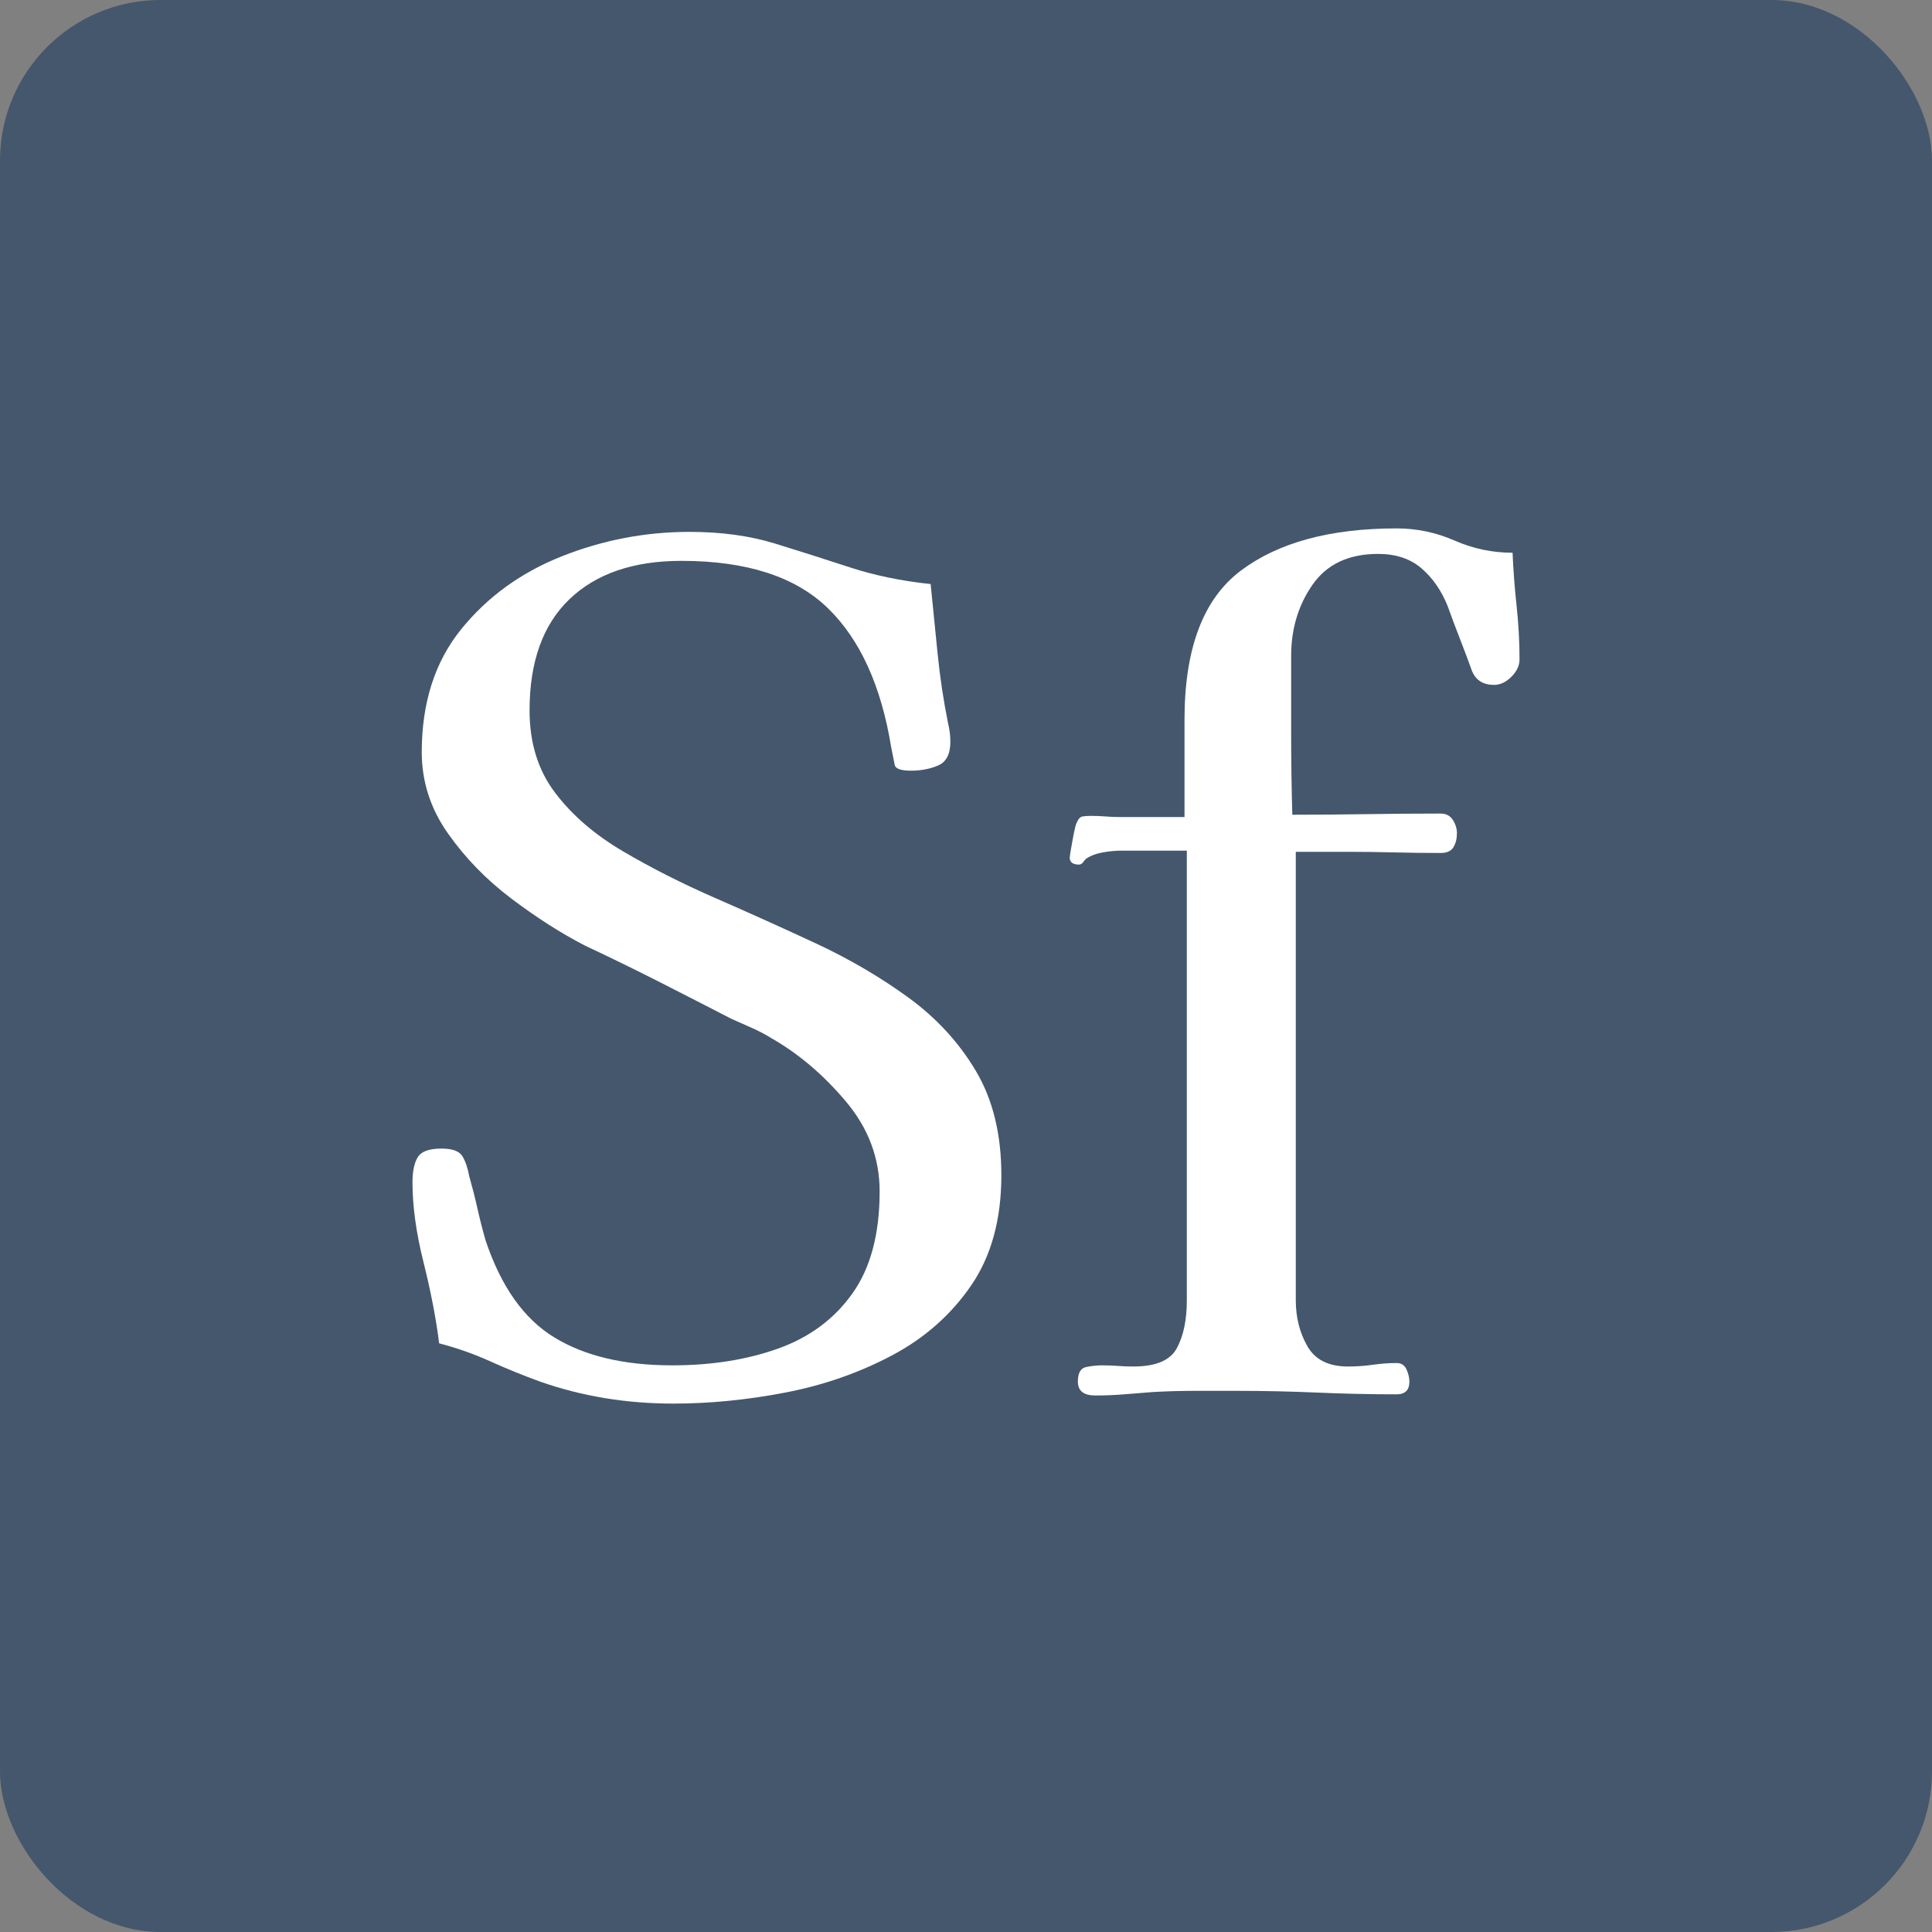 <?xml version="1.0" encoding="UTF-8"?>
<svg id="Layer_2" data-name="Layer 2" xmlns="http://www.w3.org/2000/svg" viewBox="0 0 1000 1000">
  <rect x="0" y="0" width="1000" height="1000" fill="#808080" stroke="none"/>
  <defs>
    <style>
      .cls-1 {
        fill: #fff;
      }

      .cls-1, .cls-2 {
        stroke-width: 0px;
      }

      .cls-2 {
        fill: #44576d;
      }
    </style>
  </defs>
  <g id="Layer_1-2" data-name="Layer 1">
    <rect class="cls-2" width="1000" height="1000" rx="83.13" ry="83.13"/>
    <g>
      <path class="cls-1" d="m518.3,608.3c0,22.8-5.2,41.8-15.6,57-10.41,15.21-24.1,27.3-41.1,36.3-17.01,9-35.4,15.4-55.2,19.2-19.8,3.8-39.1,5.7-57.9,5.7-24.4,0-47.4-3.81-69-11.4-8.8-3.2-17.4-6.69-25.8-10.5-8.4-3.8-17.2-6.9-26.4-9.3-1.6-12.8-4.3-26.79-8.1-42-3.81-15.2-5.7-29-5.7-41.4,0-5.6.9-9.9,2.7-12.9s5.9-4.5,12.3-4.5c5.6,0,9.2,1.3,10.8,3.9,1.59,2.61,2.79,6.1,3.6,10.5,1.59,5.61,3,11.1,4.2,16.5,1.2,5.4,2.6,10.9,4.2,16.5,8,24,19.89,40.8,35.7,50.4,15.8,9.6,36.09,14.4,60.9,14.4,20.4,0,38.7-2.9,54.9-8.7,16.2-5.79,29-15.3,38.4-28.5,9.39-13.2,14.1-30.8,14.1-52.8,0-17.19-5.8-32.7-17.4-46.5-11.61-13.8-24.4-24.69-38.4-32.7-3.21-2-6.6-3.8-10.2-5.4-3.6-1.59-7.2-3.2-10.8-4.8-12.4-6.39-24.9-12.8-37.5-19.2-12.6-6.39-25.3-12.6-38.1-18.6-12.4-6.39-25.11-14.49-38.1-24.3-13-9.8-24-21.09-33-33.9-9-12.8-13.5-26.79-13.5-42,0-25.59,6.8-46.8,20.4-63.6,13.59-16.8,30.99-29.4,52.2-37.8,21.2-8.4,43.2-12.6,66-12.6,16.4,0,31.1,2.01,44.1,6,12.99,4,25.89,8.1,38.7,12.3,12.8,4.2,26.79,7.11,42,8.7,1.2,12,2.4,24,3.6,36s3,24,5.4,36c.39,1.6.69,3.21.9,4.8.2,1.6.3,3.21.3,4.8,0,6.4-2.1,10.5-6.3,12.3-4.2,1.8-8.91,2.7-14.1,2.7s-8.01-.99-8.4-3c-.4-2-1-5-1.8-9-5.2-32-16.2-56.1-33-72.3s-42-24.3-75.6-24.3c-24.81,0-44.1,6.6-57.9,19.8-13.8,13.2-20.7,32.4-20.7,57.6,0,16.8,4.4,31,13.2,42.6,8.79,11.61,20.49,21.7,35.1,30.3,14.6,8.61,30.6,16.71,48,24.3,17.4,7.6,34.7,15.4,51.9,23.4,17.19,8.01,33.09,17.31,47.7,27.9,14.6,10.6,26.3,23.31,35.1,38.1,8.79,14.8,13.2,32.8,13.2,54Z"/>
      <path class="cls-1" d="m786.5,341.3c0,3.21-1.41,6.21-4.2,9-2.8,2.8-5.8,4.2-9,4.2-5.61,0-9.4-2.4-11.4-7.2-2.01-5.6-4.11-11.19-6.3-16.8-2.2-5.6-4.3-11.19-6.3-16.8-3.21-8-7.71-14.49-13.5-19.5-5.8-5-13.3-7.5-22.5-7.5-15.21,0-26.5,5.31-33.9,15.9-7.41,10.6-11.1,22.9-11.1,36.9v40.8c0,13.6.2,27.4.6,41.4,12.8,0,25.59-.09,38.4-.3,12.8-.2,25.59-.3,38.4-.3,2.79,0,4.89,1.11,6.3,3.3,1.4,2.2,2.1,4.5,2.1,6.9,0,2.8-.6,5.2-1.8,7.2-1.2,2.01-3.4,3-6.6,3-8.01,0-16-.09-24-.3-8.01-.2-16-.3-24-.3h-27v232.2c0,8.8,2,16.71,6,23.7,3.99,7,11,10.5,21,10.5,4.4,0,8.7-.3,12.9-.9,4.2-.6,8.3-.9,12.3-.9,2.4,0,4.1,1.11,5.1,3.3.99,2.2,1.5,4.3,1.5,6.3,0,4.41-2.2,6.6-6.6,6.6-13.6,0-27.3-.3-41.1-.9s-27.51-.9-41.1-.9h-22.2c-7.2,0-14.4.21-21.6.6-5.2.4-10.2.8-15,1.2-4.8.39-9.81.6-15,.6-6,0-9-2.4-9-7.2,0-4.4,1.4-6.9,4.2-7.5,2.79-.6,5.6-.9,8.4-.9s5.49.1,8.1.3c2.6.21,5.3.3,8.1.3,11.6,0,19.1-3.2,22.5-9.6,3.39-6.39,5.1-14.6,5.1-24.6v-232.8h-34.2c-2.8,0-5.91.3-9.3.9-3.4.6-6.3,1.71-8.7,3.3-.4.4-.9,1-1.5,1.8-.6.81-1.3,1.2-2.1,1.2-3.21,0-4.8-1.2-4.8-3.6,0-.8.5-3.9,1.5-9.3.99-5.4,1.7-8.3,2.1-8.7.8-2,1.8-3.09,3-3.3,1.2-.2,2.6-.3,4.2-.3,2.79,0,5.4.1,7.8.3,2.4.21,5,.3,7.8.3h33v-50.4c0-36.8,9.69-62.49,29.1-77.1,19.4-14.6,46.29-21.9,80.7-21.9,10.4,0,20.4,2.1,30,6.3,9.6,4.2,19.59,6.3,30,6.3.39,9.21,1.1,18.4,2.1,27.6.99,9.21,1.5,18.4,1.5,27.6Z"/>
    </g>
  </g>
</svg>
